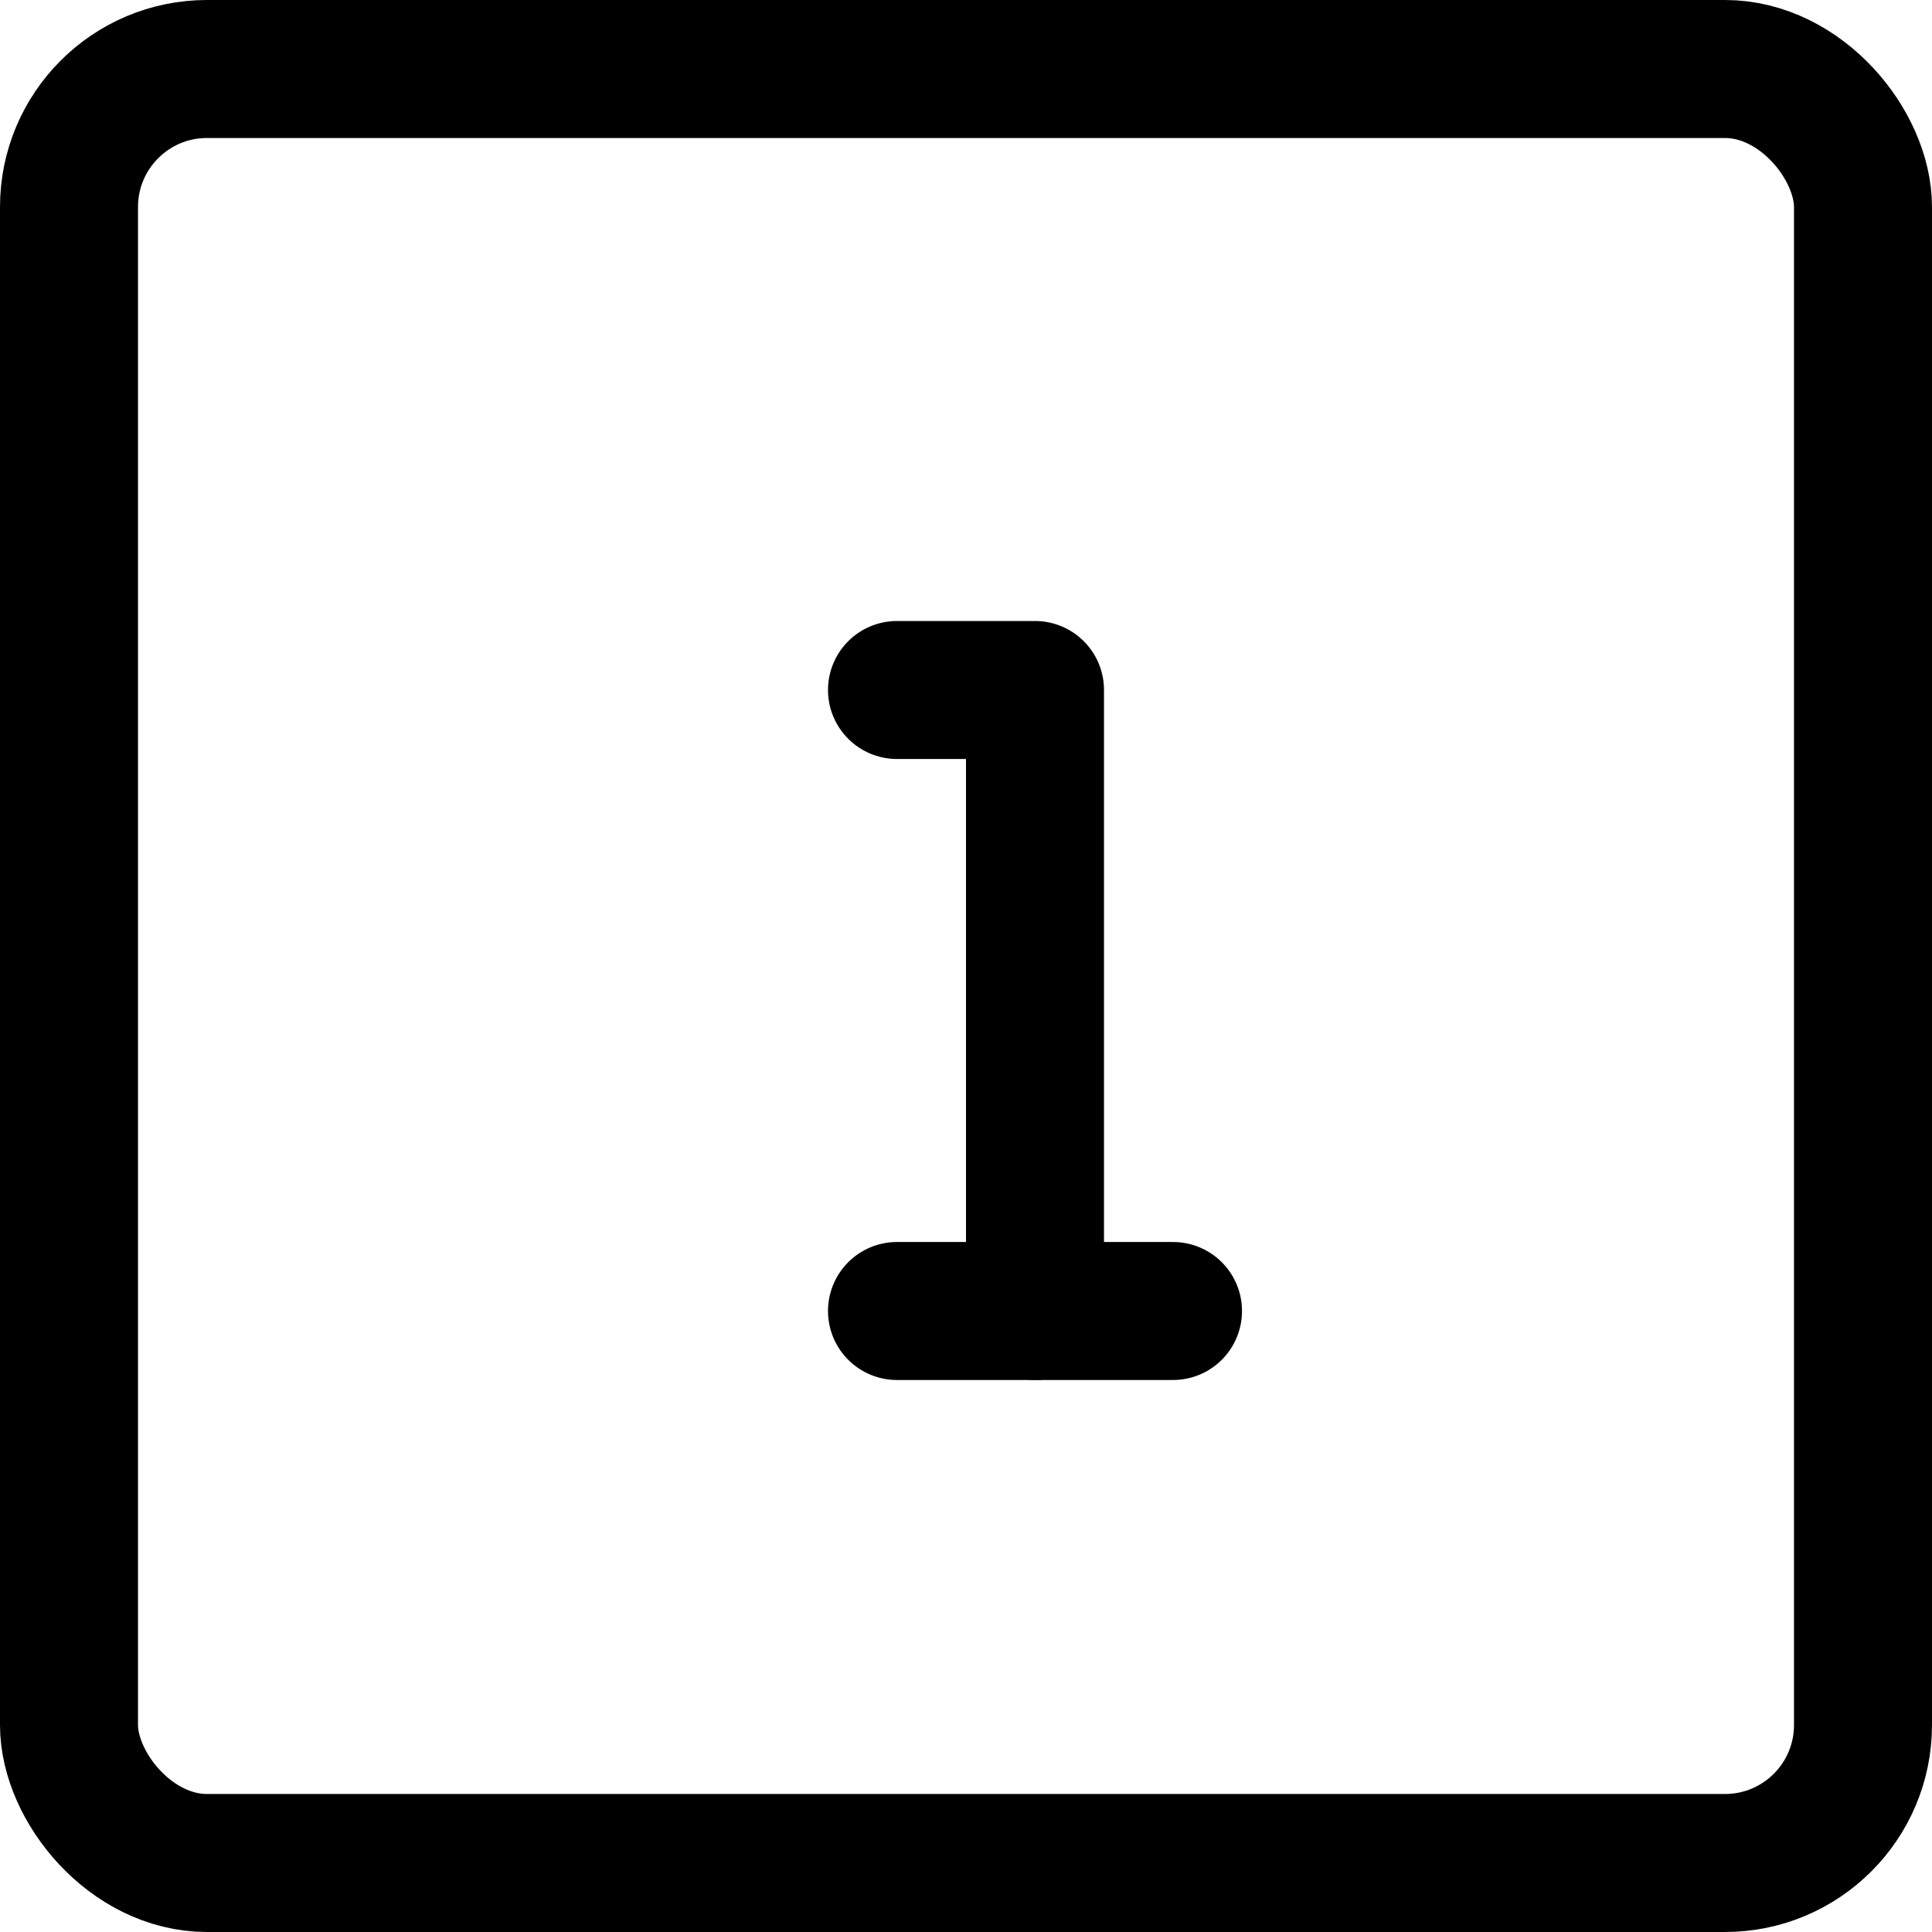 <svg xmlns="http://www.w3.org/2000/svg" width="14" height="14" viewBox="0 0 14 14"><g fill="none" fill-rule="evenodd" stroke-linecap="round" stroke-linejoin="round"><rect width="13" height="13" x=".5" y=".5" stroke="currentColor" rx="1"/><polyline stroke="currentColor" points="6.5 5 7.5 5 7.5 9.5"/><line x1="6.5" x2="8.5" y1="9.5" y2="9.5" stroke="currentColor"/></g></svg>